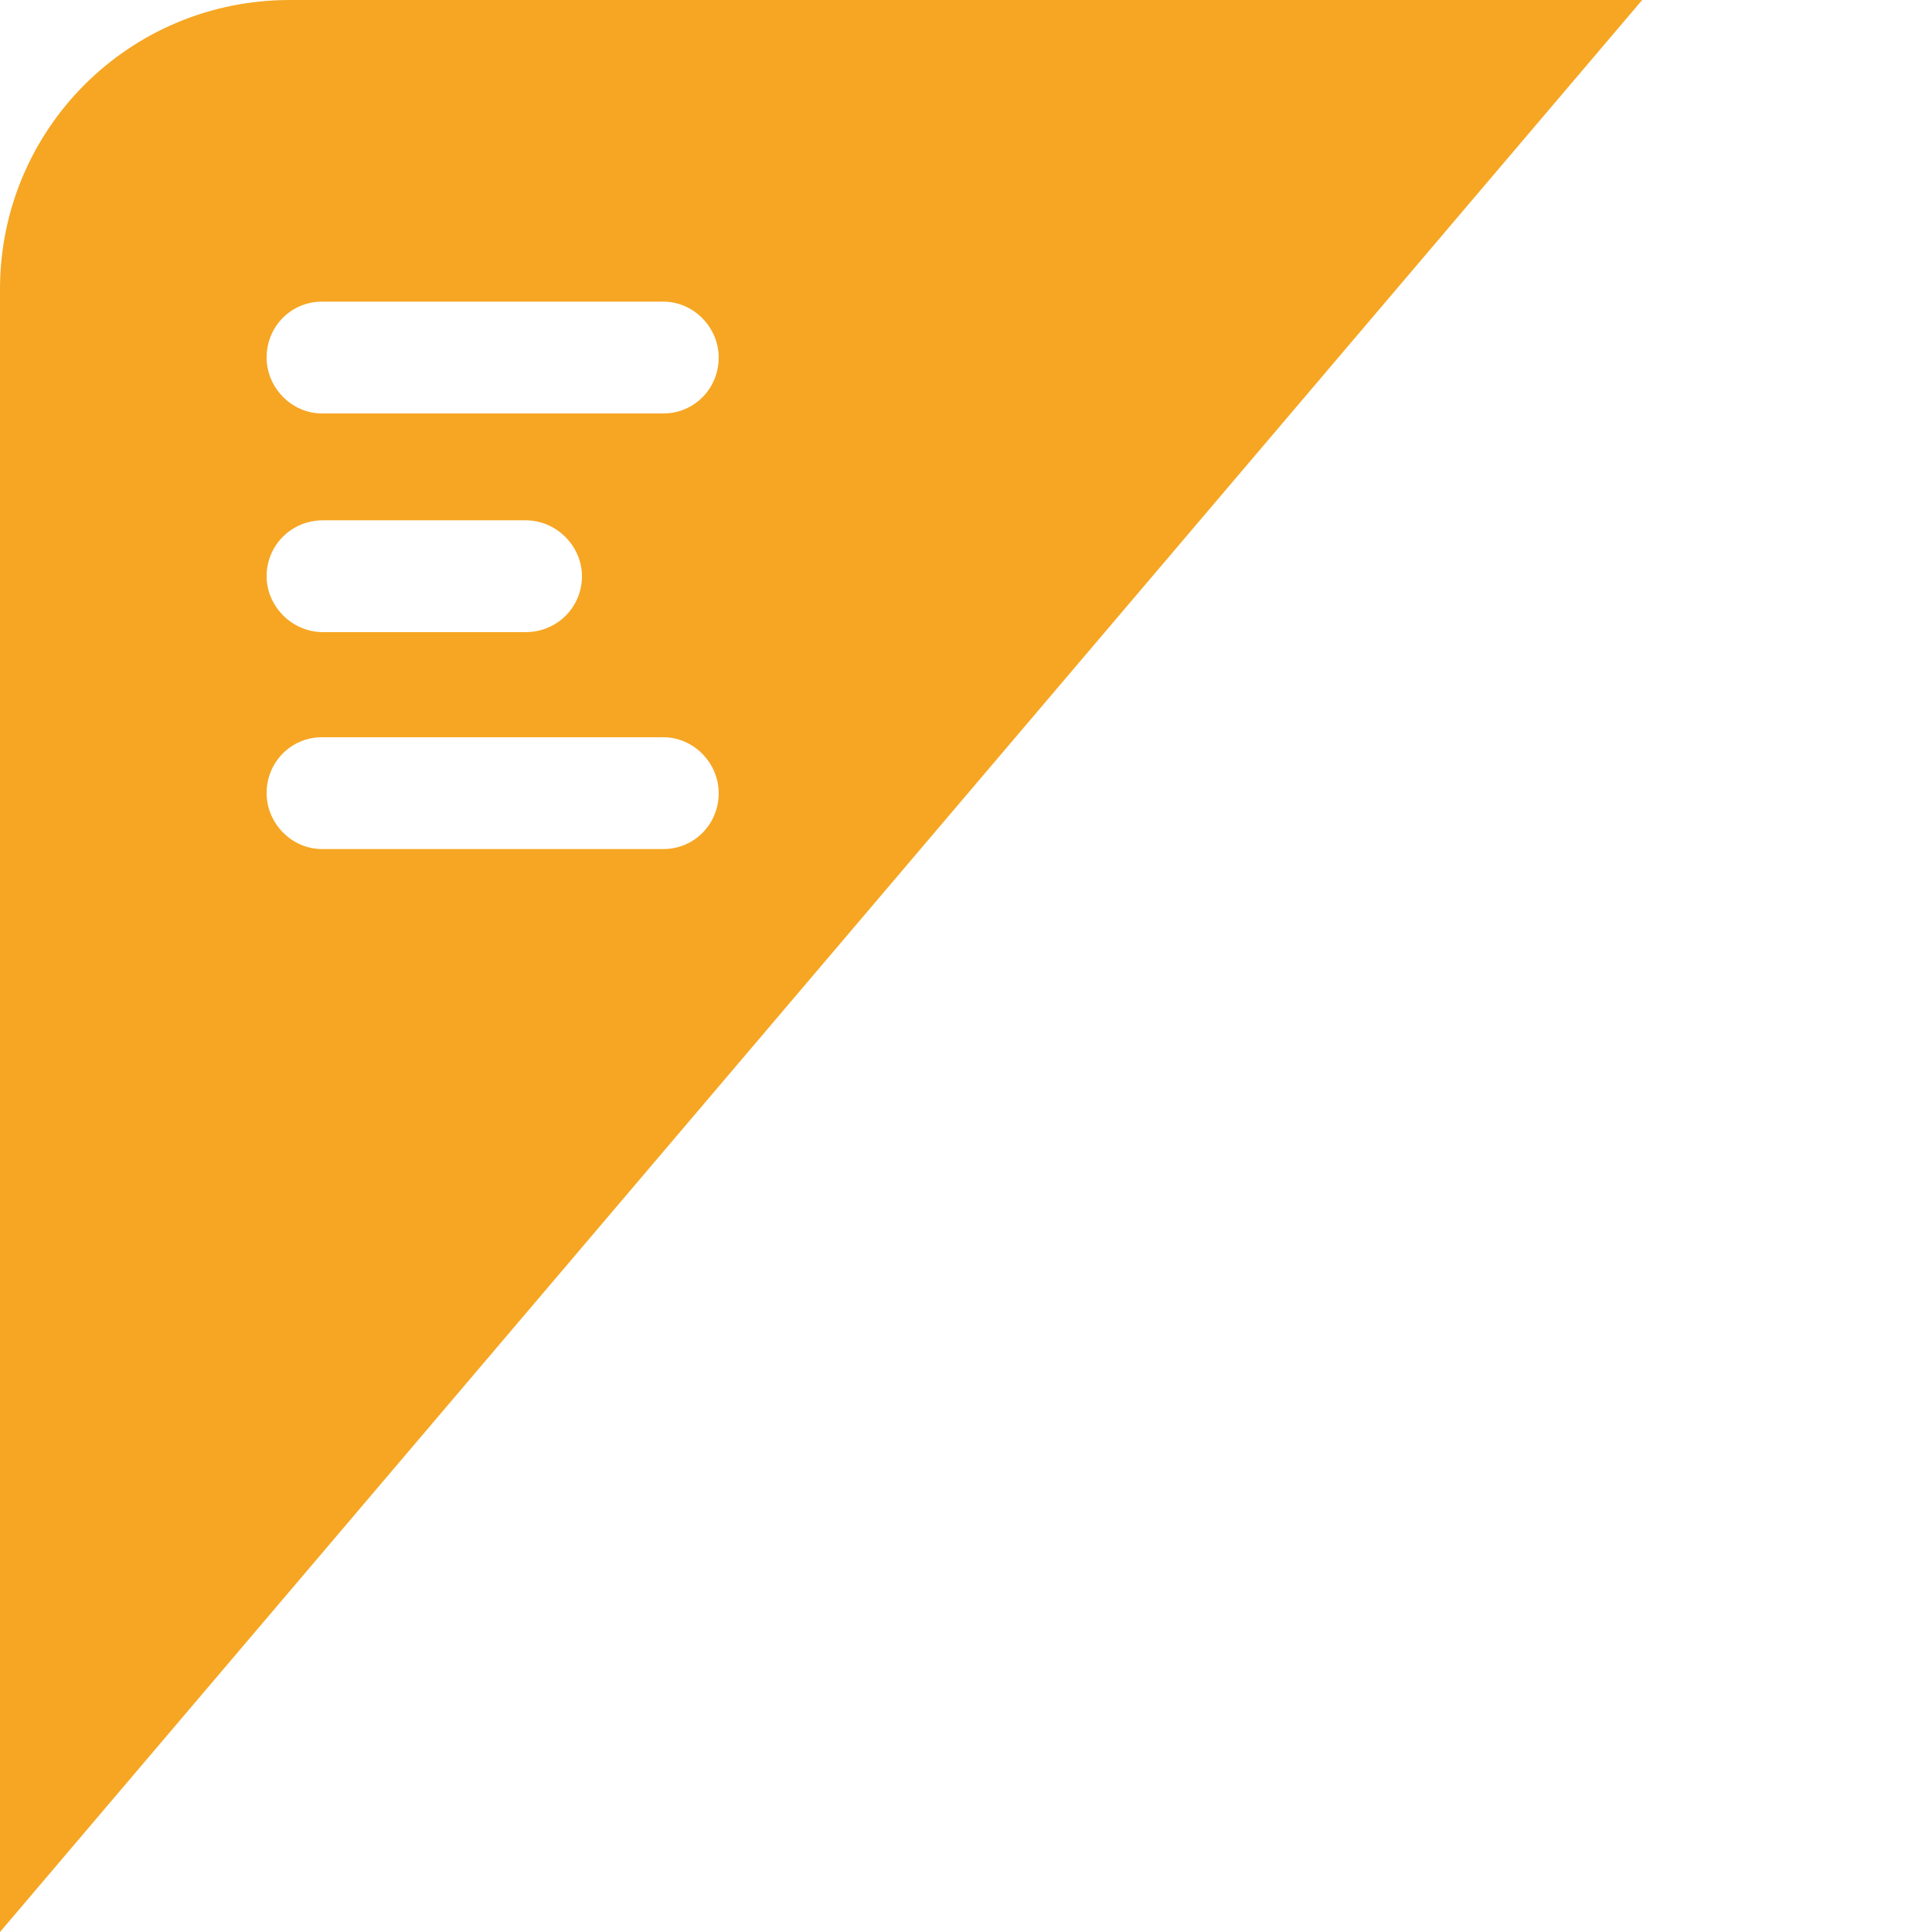 <?xml version="1.0" encoding="utf-8"?>
<!-- Generated by IcoMoon.io -->
<!DOCTYPE svg PUBLIC "-//W3C//DTD SVG 1.1//EN" "http://www.w3.org/Graphics/SVG/1.1/DTD/svg11.dtd">
<svg version="1.1" xmlns="http://www.w3.org/2000/svg" xmlns:xlink="http://www.w3.org/1999/xlink" width="32" height="32" viewBox="0 0 32 32">
<path fill="rgb(246, 166, 35)" d="M0 32l27.2-32h-22.4c-2.666 0-4.8 2.145-4.8 4.791v27.209zM4.416 5.922c0-0.512 0.403-0.926 0.918-0.926h5.652c0.507 0 0.918 0.43 0.918 0.926 0 0.512-0.403 0.926-0.918 0.926h-5.652c-0.507 0-0.918-0.43-0.918-0.926zM4.416 9.544c0-0.512 0.41-0.926 0.934-0.926h3.355c0.516 0 0.934 0.43 0.934 0.926 0 0.512-0.41 0.926-0.934 0.926h-3.355c-0.516 0-0.934-0.43-0.934-0.926zM4.416 13.137c0-0.512 0.403-0.926 0.918-0.926h5.652c0.507 0 0.918 0.43 0.918 0.926 0 0.512-0.403 0.926-0.918 0.926h-5.652c-0.507 0-0.918-0.43-0.918-0.926z"></path>
</svg>
